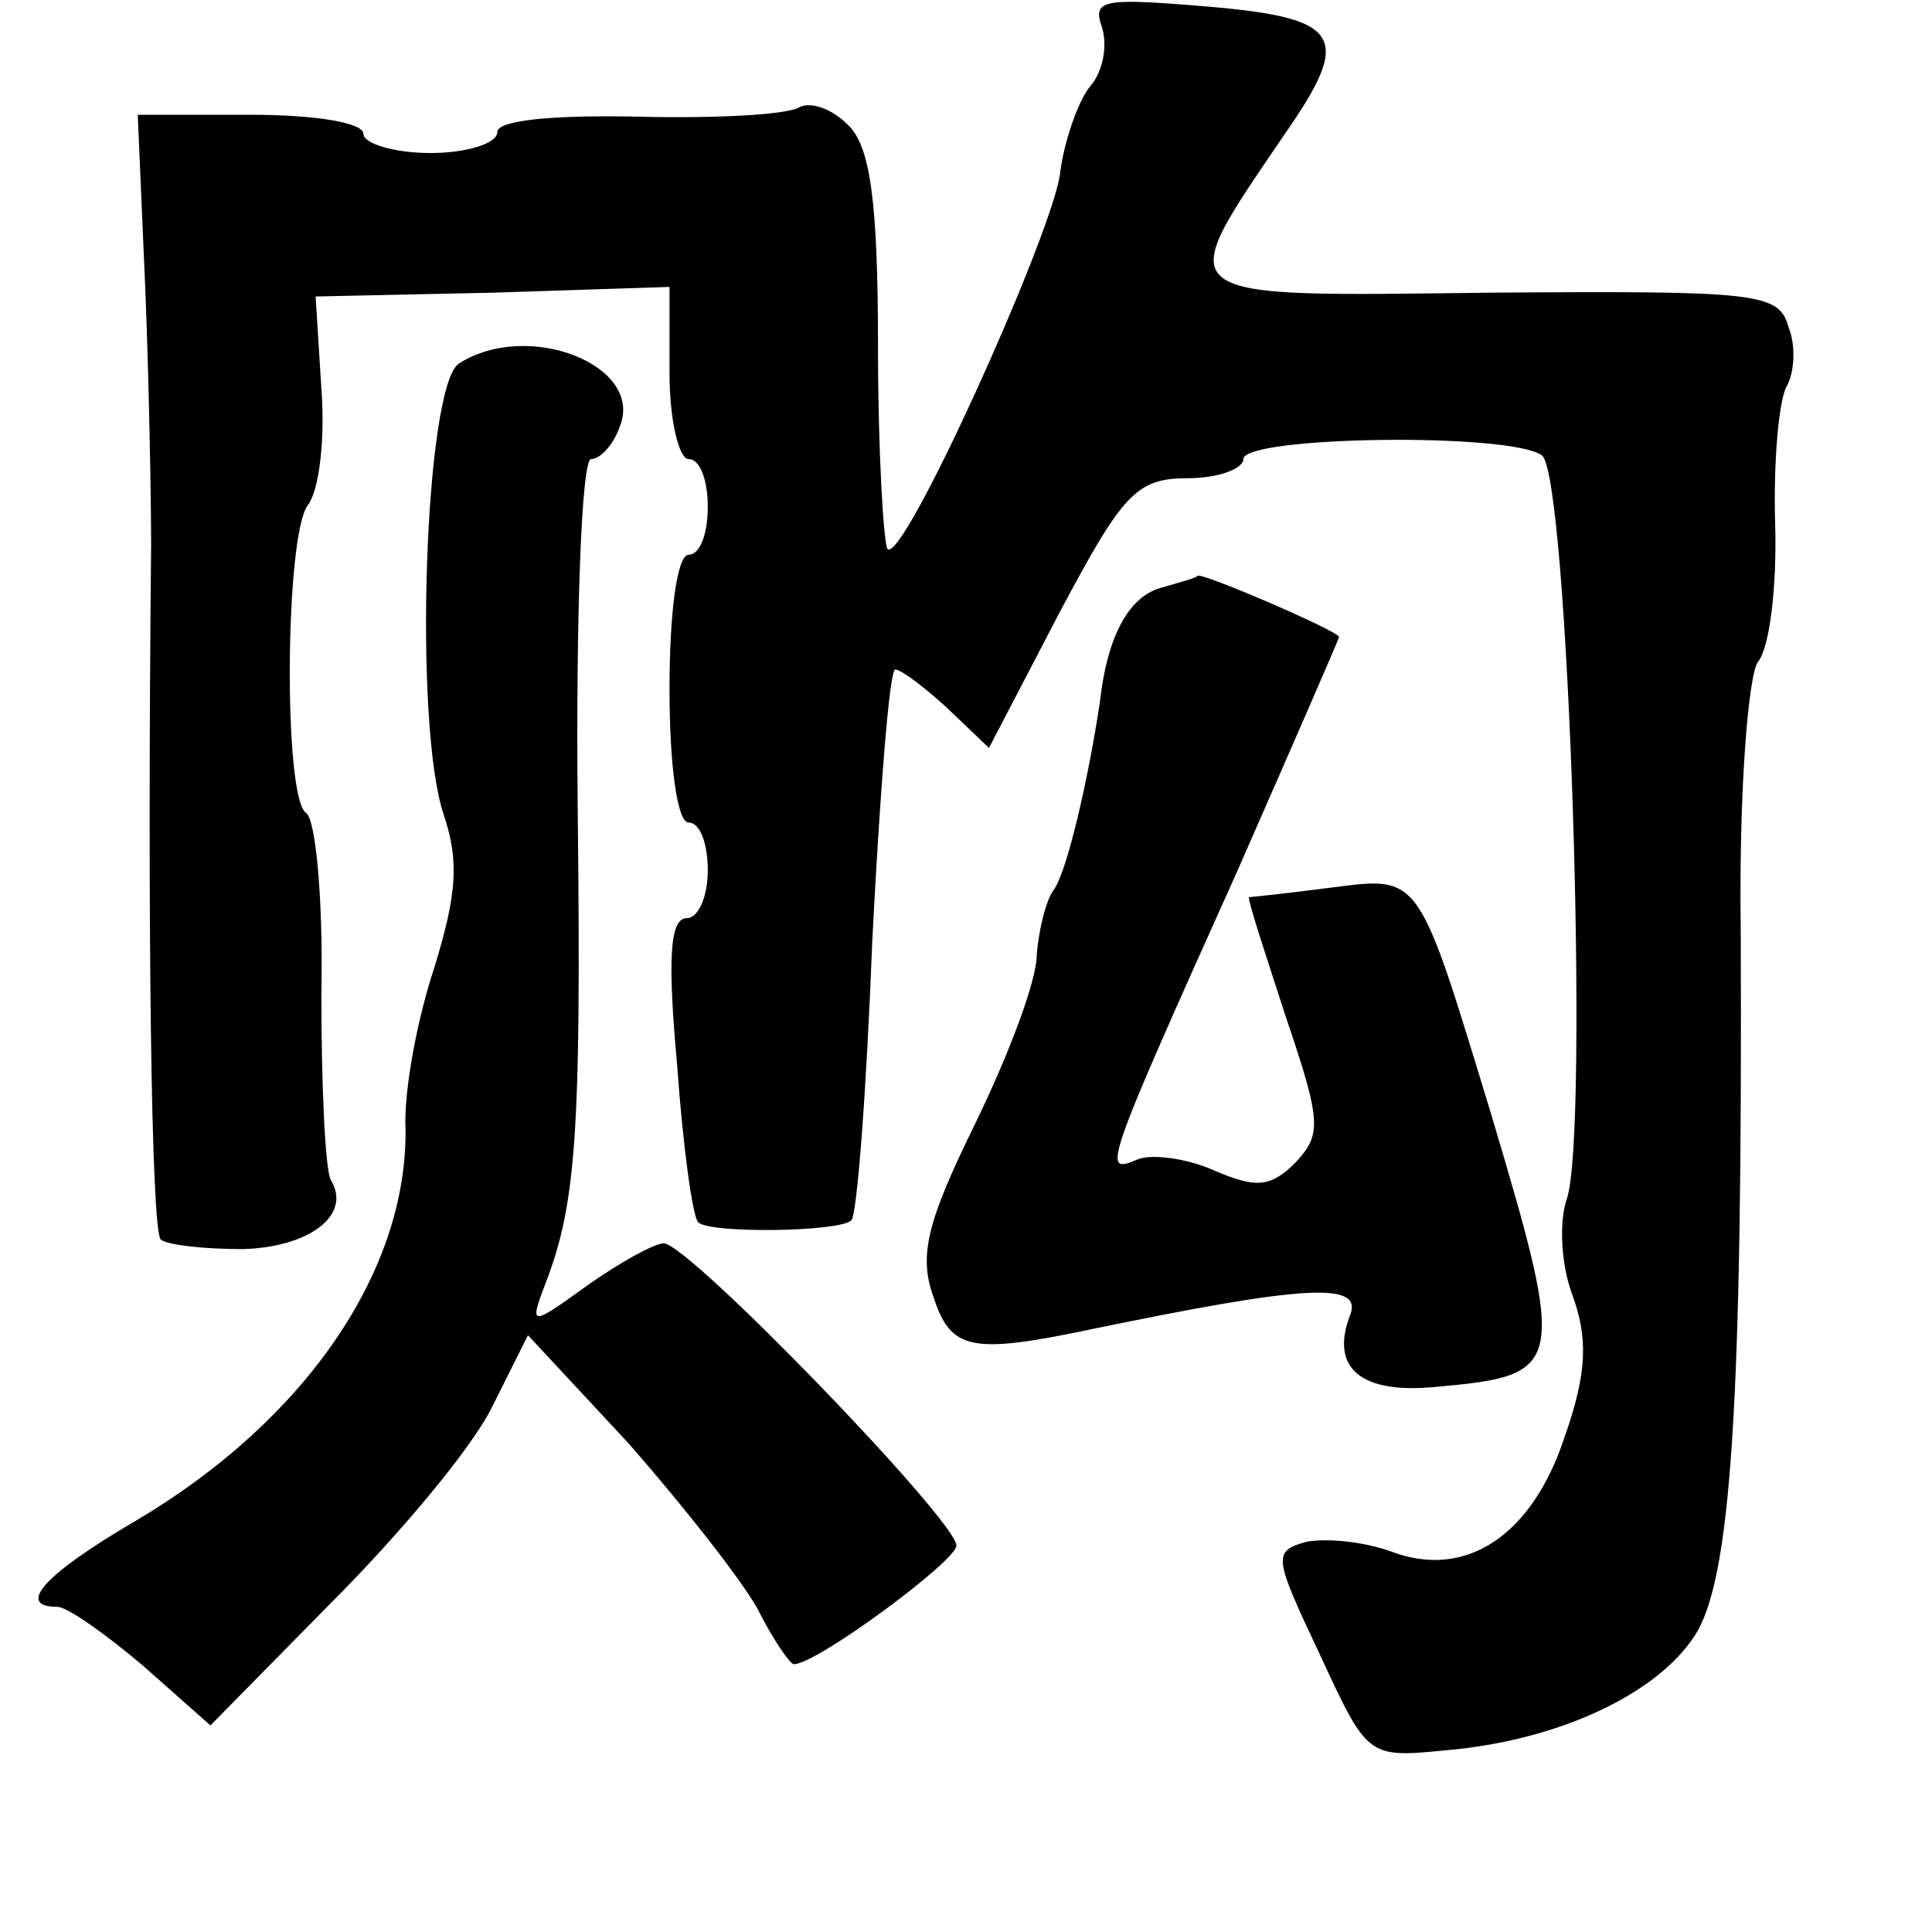 <?xml version="1.0" standalone="no"?>
<!DOCTYPE svg PUBLIC "-//W3C//DTD SVG 20010904//EN"
 "http://www.w3.org/TR/2001/REC-SVG-20010904/DTD/svg10.dtd">
<svg version="1.0" xmlns="http://www.w3.org/2000/svg"
 width="101pt" height="101pt" viewBox="0 0 101 101"
 preserveAspectRatio="xMidYMid meet">
<g transform="translate(0,101) scale(0.1,-0.1)"
fill="#000000" stroke="none">
<path d="M576 996 c3 -9 1 -23 -6 -31 -6 -7 -14 -29 -16 -47 -6 -35 -82 -203
-90 -195 -2 2 -5 50 -5 105 0 77 -4 106 -16 117 -8 8 -19 12 -25 9 -6 -4 -44
-6 -84 -5 -46 1 -74 -2 -74 -8 0 -6 -16 -11 -35 -11 -19 0 -35 5 -35 10 0 6
-26 10 -59 10 l-59 0 4 -92 c2 -51 3 -111 3 -133 -2 -197 0 -357 5 -363 4 -3
23 -5 43 -5 35 1 57 18 46 36 -3 5 -5 49 -5 98 1 49 -3 91 -8 94 -12 8 -11
146 1 161 6 8 9 35 7 61 l-3 48 93 2 92 3 0 -45 c0 -25 5 -45 10 -45 6 0 10
-11 10 -25 0 -14 -4 -25 -10 -25 -6 0 -10 -30 -10 -70 0 -40 4 -70 10 -70 6 0
10 -11 10 -25 0 -14 -5 -25 -11 -25 -9 0 -10 -22 -5 -77 3 -42 8 -79 11 -82 6
-6 74 -5 80 1 3 2 8 68 11 146 4 78 9 142 12 142 3 0 15 -9 27 -20 l22 -21 37
71 c33 62 40 70 67 70 16 0 29 5 29 10 0 12 139 14 156 2 14 -9 25 -356 13
-389 -4 -12 -3 -34 3 -50 8 -22 8 -40 -4 -74 -17 -52 -52 -75 -91 -60 -14 5
-33 7 -44 5 -18 -5 -17 -8 7 -59 25 -54 25 -54 66 -50 58 5 110 29 130 60 19
29 25 121 24 369 -1 73 4 133 9 140 6 7 10 39 9 72 -1 33 2 65 6 72 4 7 5 21
1 31 -5 18 -16 19 -155 18 -171 -2 -168 -5 -109 82 37 53 31 62 -45 68 -49 4
-55 3 -50 -11z"/>
<path d="M240 820 c-18 -11 -24 -189 -8 -236 8 -24 7 -41 -5 -80 -9 -27 -16
-65 -15 -84 1 -75 -53 -153 -141 -205 -48 -28 -63 -45 -41 -45 5 0 25 -14 45
-31 l35 -31 63 64 c35 35 73 80 84 102 l19 38 53 -57 c28 -32 58 -70 67 -86 8
-16 17 -29 19 -29 12 0 85 54 85 62 0 13 -140 158 -153 158 -5 0 -23 -10 -40
-22 -29 -21 -30 -21 -23 -2 17 43 20 77 18 252 -1 100 2 182 7 182 5 0 12 8
15 17 13 32 -48 56 -84 33z"/>
<path d="M608 703 c-17 -4 -29 -24 -33 -60 -6 -40 -17 -88 -24 -98 -4 -5 -8
-21 -9 -34 0 -14 -15 -53 -32 -88 -25 -51 -30 -69 -22 -91 9 -28 20 -30 82
-17 111 23 142 25 136 8 -11 -28 5 -42 45 -38 67 6 68 10 29 141 -39 128 -37
126 -84 120 -23 -3 -42 -5 -43 -5 -1 -1 8 -28 19 -62 19 -56 19 -62 5 -77 -13
-13 -21 -13 -42 -4 -13 6 -32 9 -40 6 -19 -8 -19 -7 52 151 29 66 53 121 53
122 0 3 -72 34 -74 32 0 -1 -8 -3 -18 -6z"/>
</g>
</svg>
